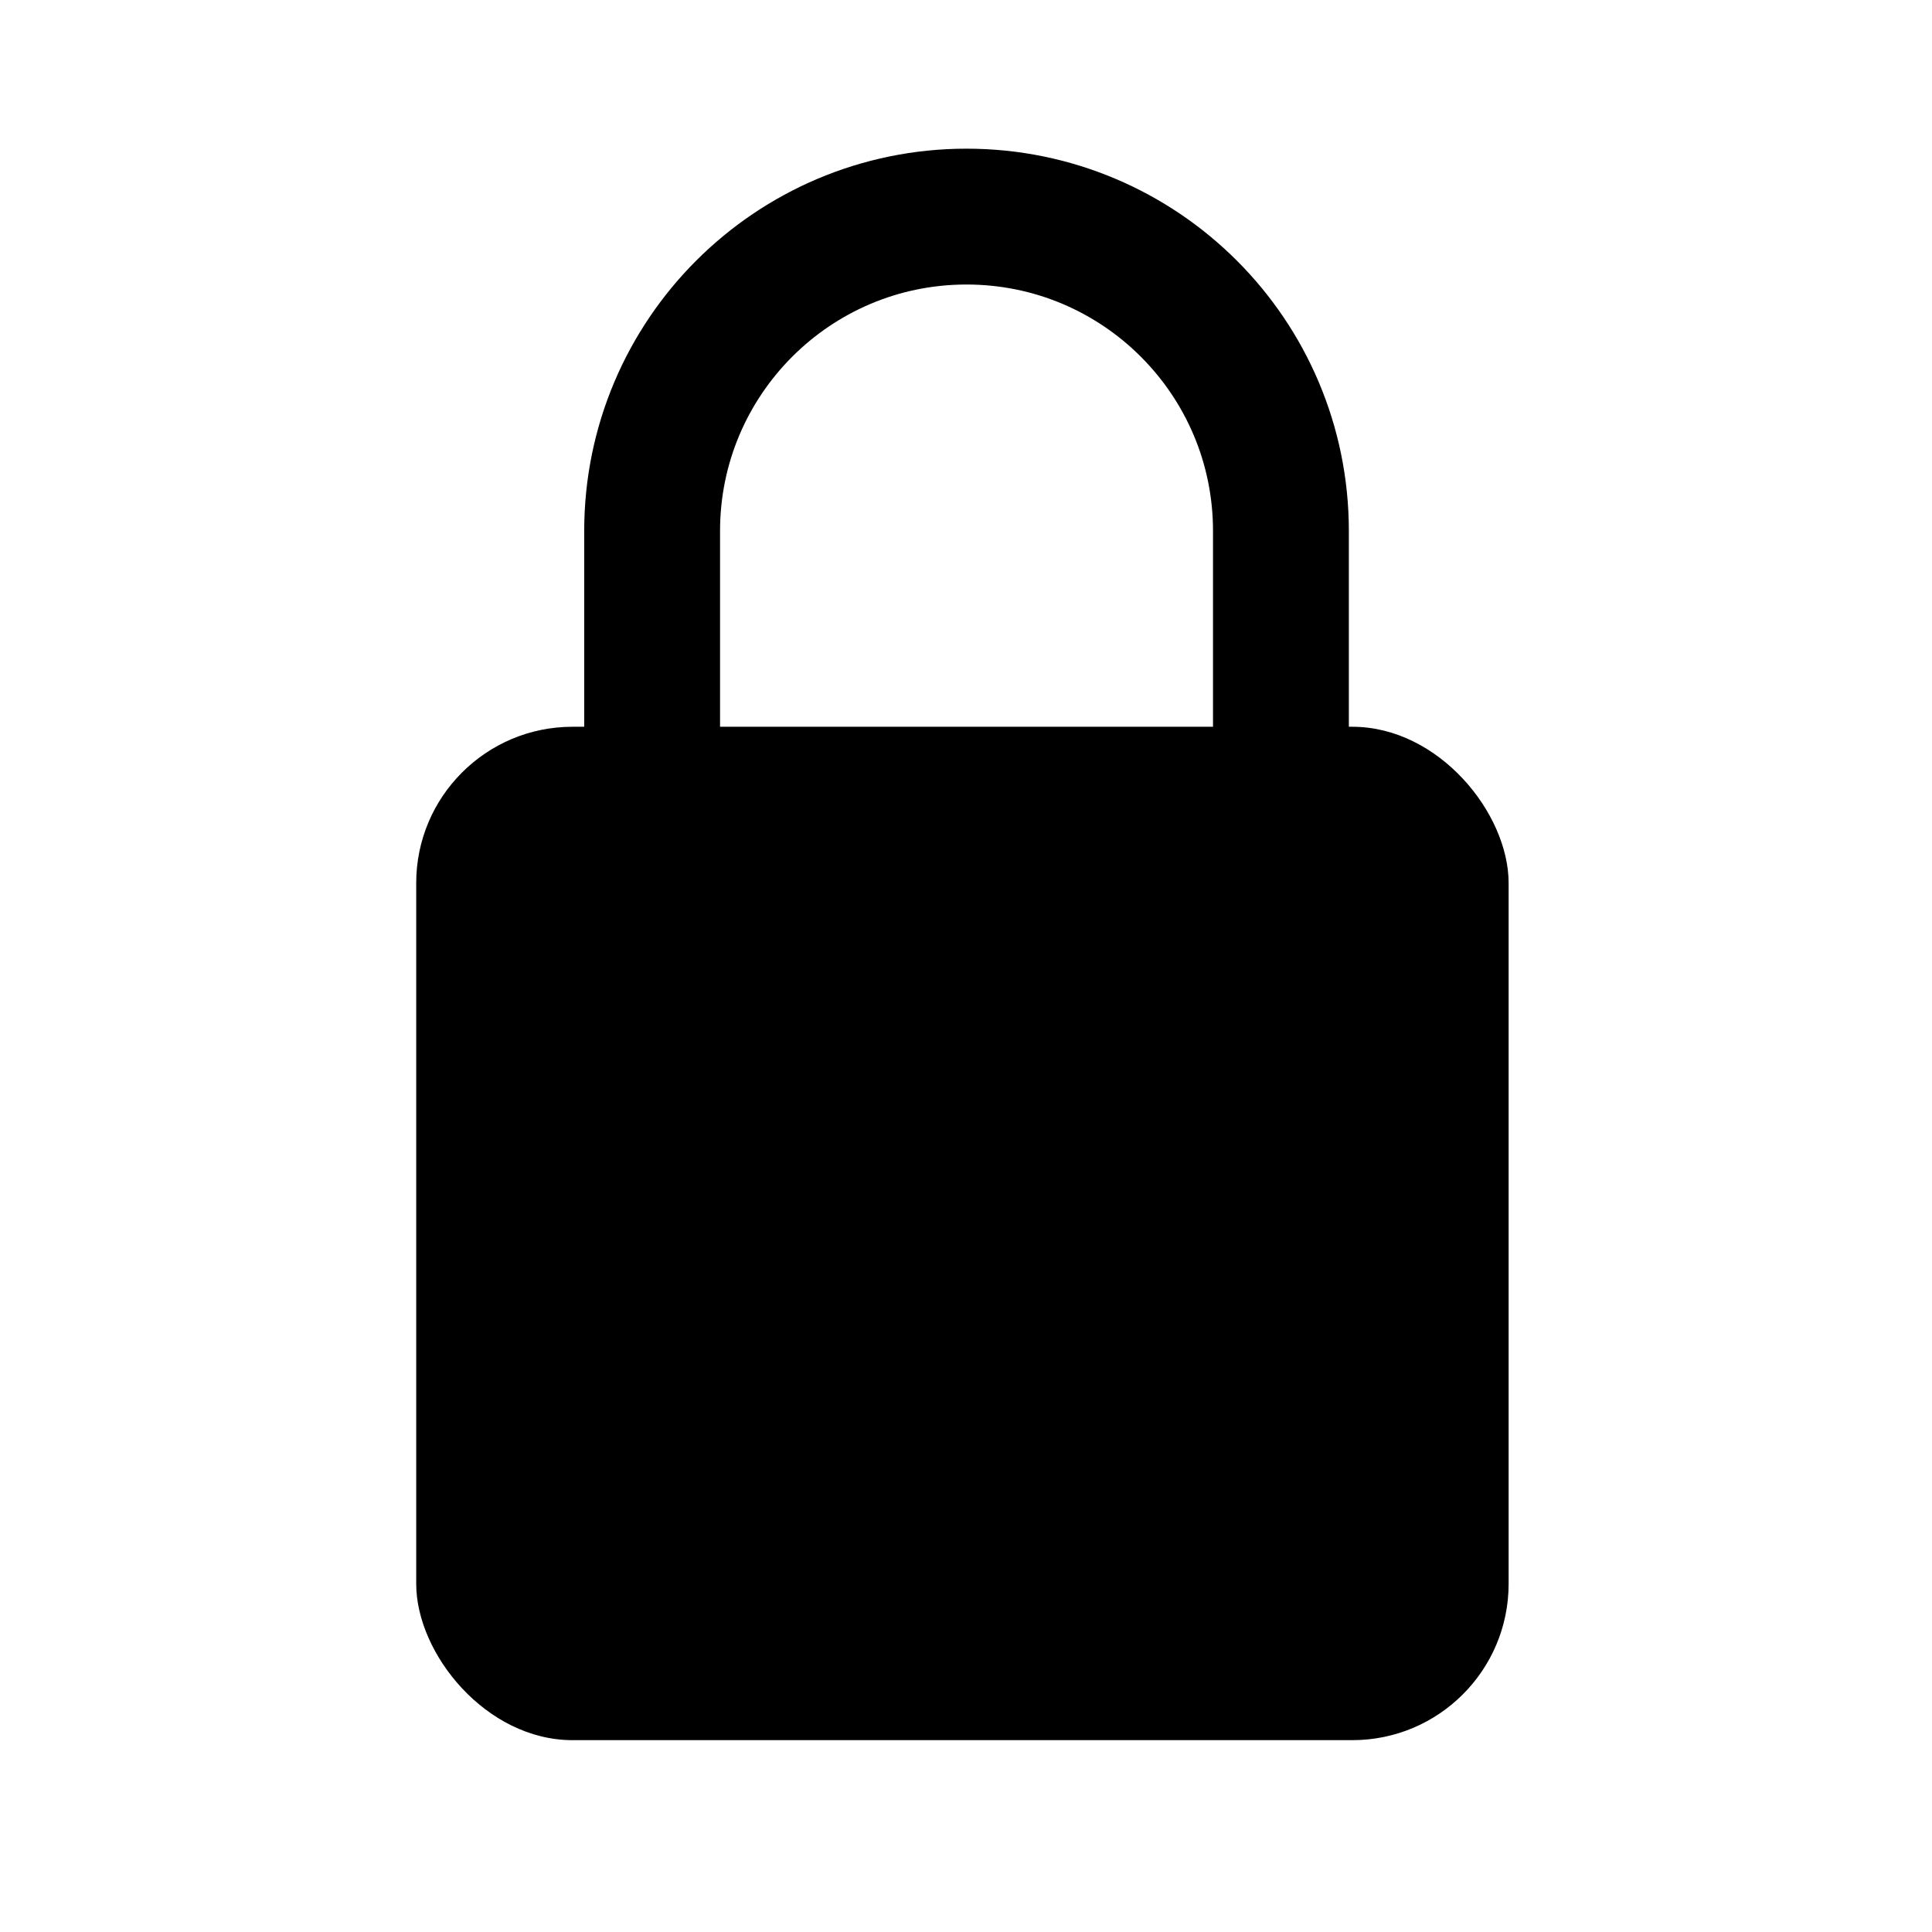 <?xml version="1.0" encoding="UTF-8"?>
<svg id="lock" xmlns="http://www.w3.org/2000/svg" viewBox="0 0 256 256">
  <g id="Layer_2" data-name="Layer 2">
    <rect x="55.15" y="96.3" width="144.75" height="134.28" rx="20.71" ry="20.71"/>
  </g>
  <g id="Layer_3" data-name="Layer 3">
    <path d="M169.73,117.5v-47.14c0-23.01-18.65-41.66-41.66-41.66s-41.66,18.65-41.66,41.66v47.87" style="fill: none; stroke: #000; stroke-miterlimit: 10; stroke-width: 18px;"/>
  </g>
</svg>